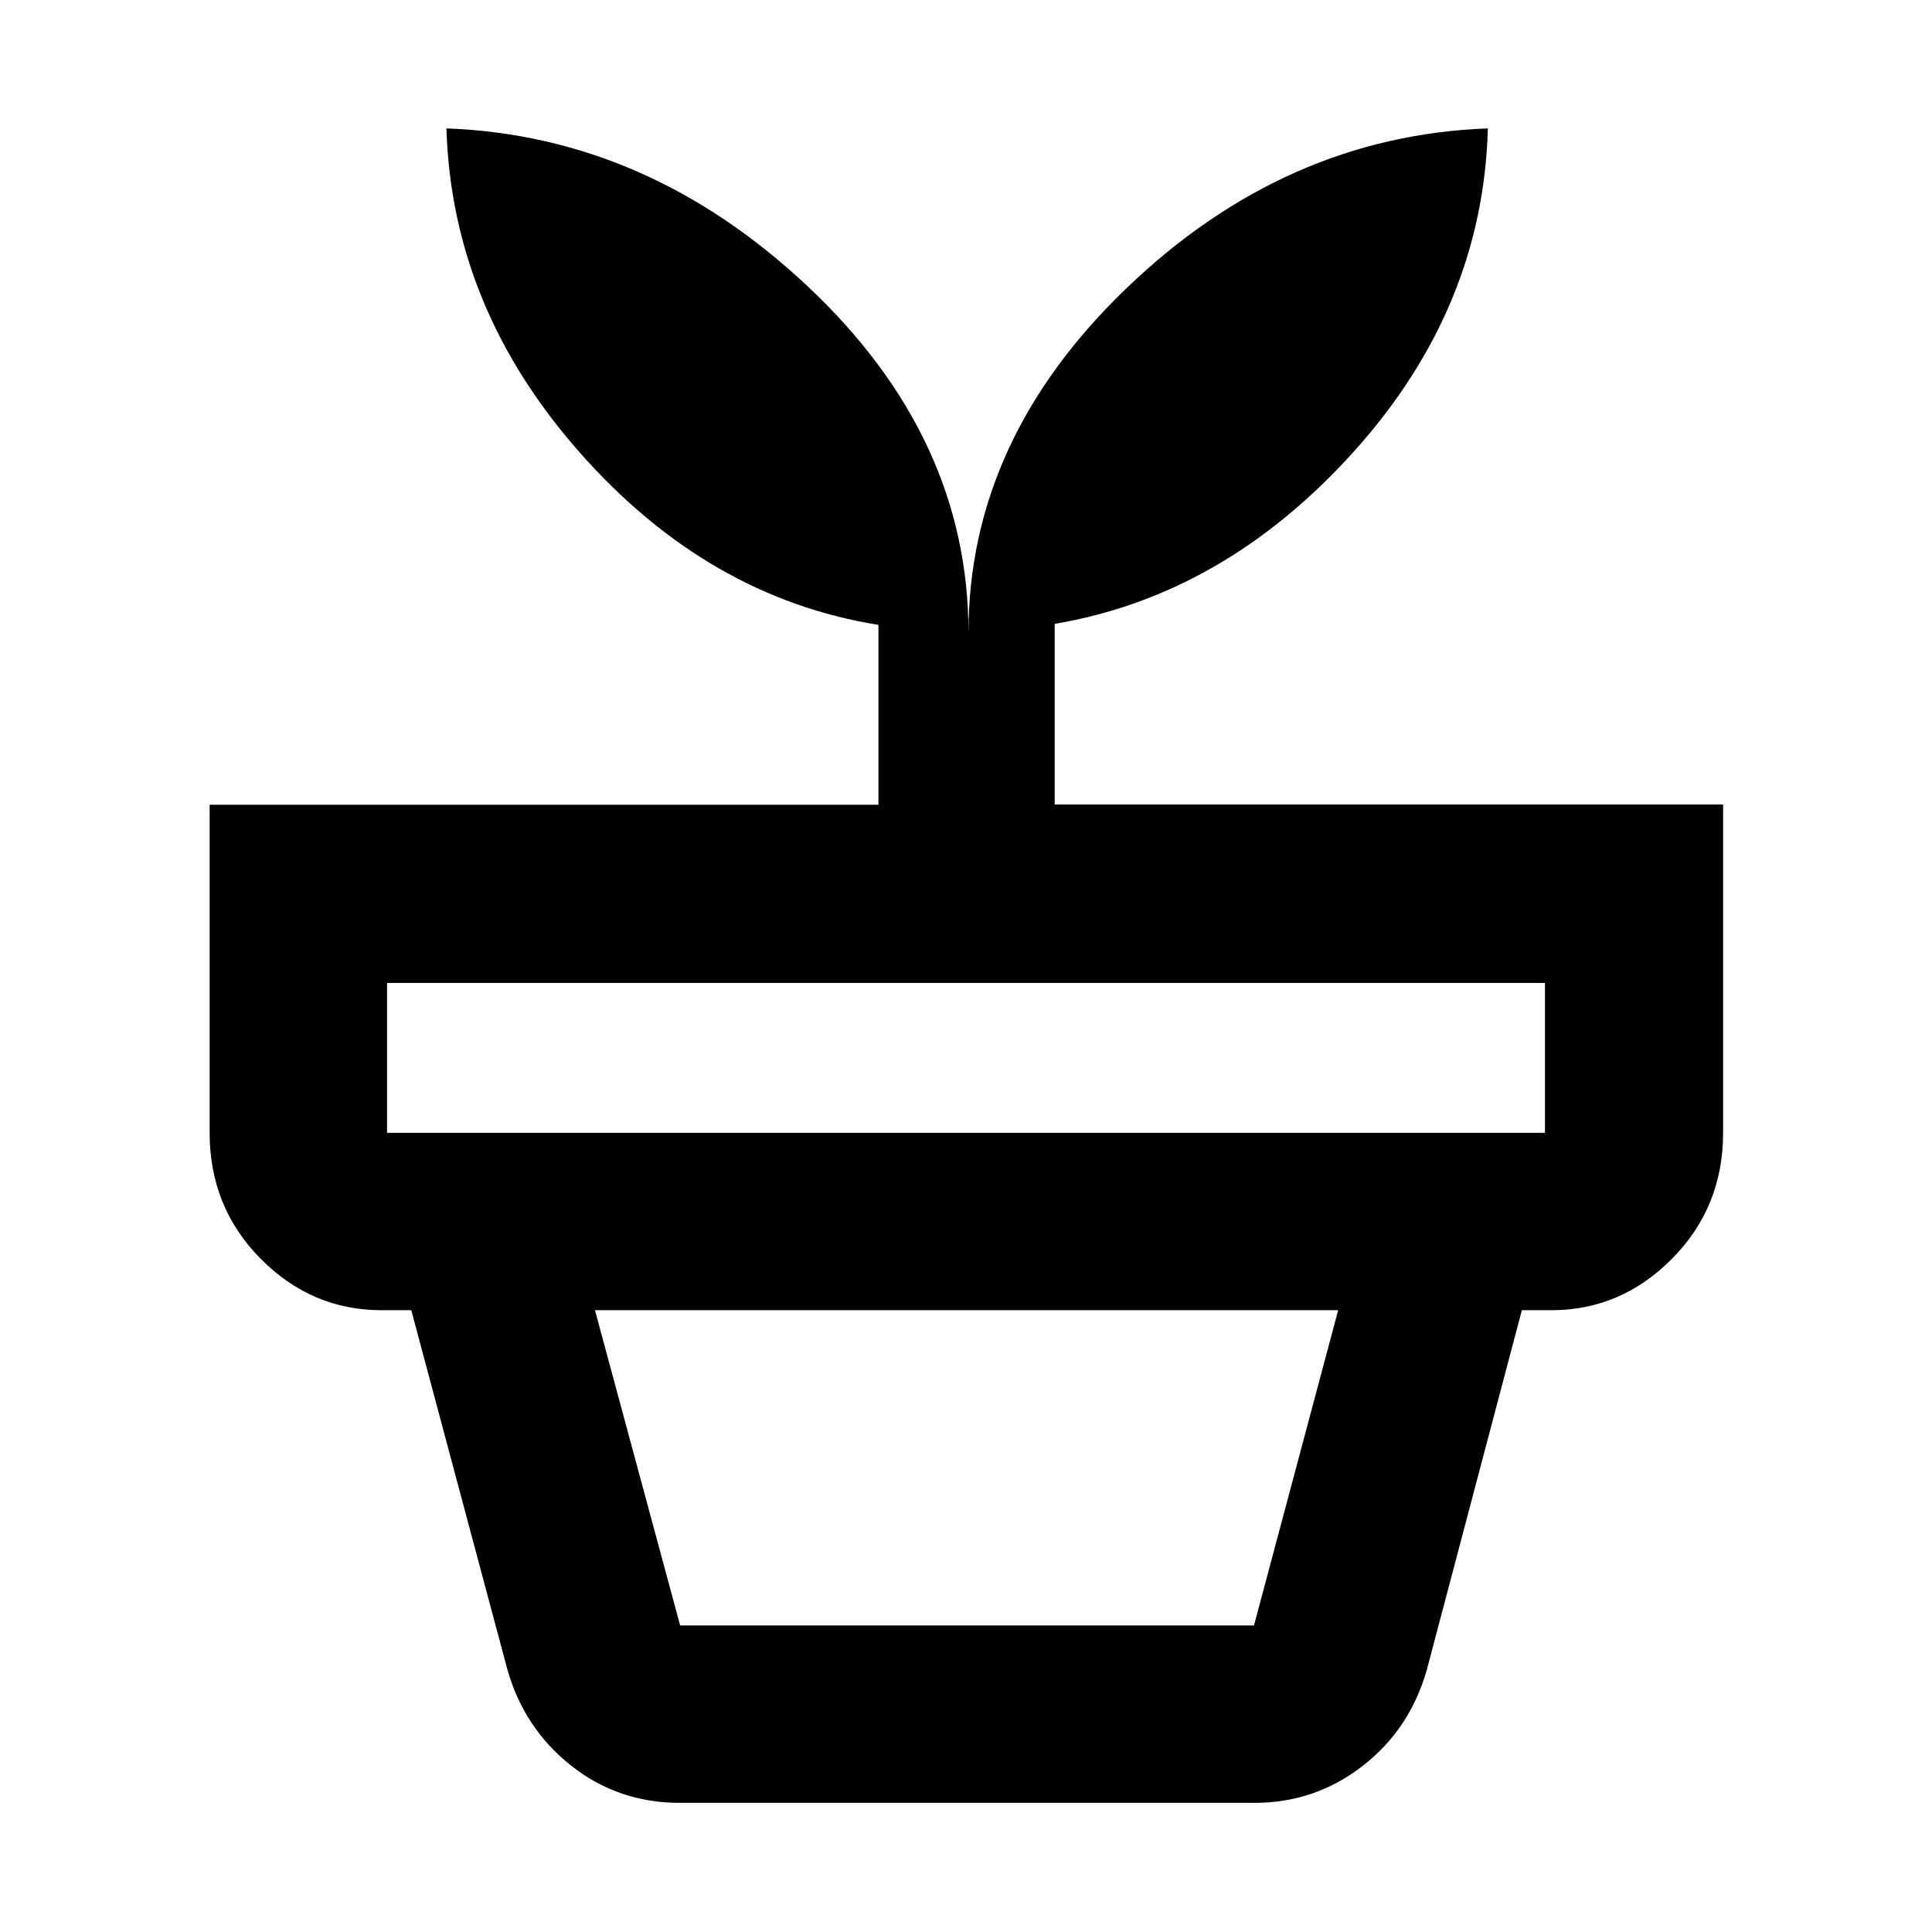 <svg xmlns="http://www.w3.org/2000/svg" height="40" viewBox="0 -960 960 960" width="40"><path d="M337.96-152.32H623.1l41.83-156.64H295.64l42.32 156.64Zm-.19 88.15q-30.58 0-53.93-18.46-23.35-18.45-31.7-47.7l-47.78-178.63H756.2l-47.21 178.63q-8.41 29.62-32.01 47.89-23.6 18.27-53.62 18.27H337.77ZM192.32-397.1h575.36v-74.49H192.32v74.49Zm288.91-248.47q0-95.88 78.71-171.4 78.7-75.52 179.37-79.23-2.38 89.27-66.62 160.6-64.24 71.32-148.62 85.6v89.75H856.2v163.15q0 36.94-25.37 62.54t-59.95 25.6h-581.2q-34.85 0-60.18-25.6t-25.33-62.54v-163.02h332.32v-89.39q-84.81-13.59-148.4-85.62-63.6-72.03-66.26-161.07 100.14 3.71 179.77 78.72 79.63 75.02 79.63 171.91Z"/></svg>